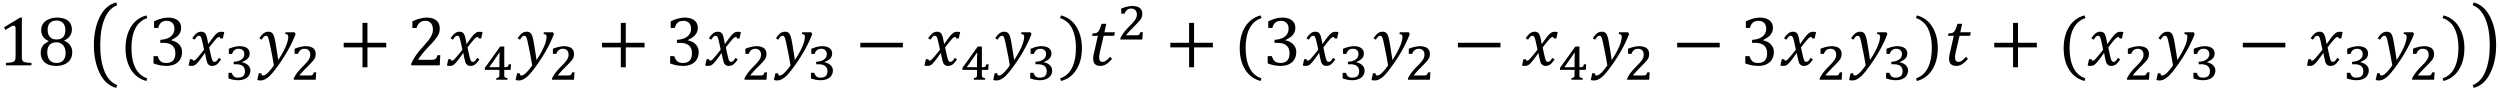 <svg xmlns="http://www.w3.org/2000/svg" xmlns:xlink="http://www.w3.org/1999/xlink" width="424pt" height="20" viewBox="0 0 424 15"><defs><symbol overflow="visible" id="a"><path d="M4.078-1.531c0 .23.008.402.031.515a.68.68 0 0 0 .141.282.572.572 0 0 0 .266.171c.125.043.273.075.453.094.187.024.43.04.734.047V0H1.375v-.422A8.17 8.17 0 0 0 2.297-.5c.187-.04.328-.094.422-.156a.516.516 0 0 0 .219-.281c.05-.125.078-.32.078-.594v-4.75c0-.157-.032-.27-.094-.344a.282.282 0 0 0-.235-.11c-.124 0-.304.07-.53.204-.231.125-.516.304-.86.531l-.25-.453 2.734-1.64h.328a27.34 27.34 0 0 0-.03 1.562zm0 0"/></symbol><symbol overflow="visible" id="b"><path d="M4.64-4.219l.016.063c.438.18.77.433 1 .765.227.325.344.72.344 1.188 0 .46-.11.867-.328 1.219-.219.343-.54.609-.953.796C4.3 0 3.816.094 3.266.094c-.524 0-.98-.086-1.375-.25a2.055 2.055 0 0 1-.922-.766C.758-1.266.656-1.66.656-2.109c0-.344.055-.641.172-.891.113-.25.266-.453.453-.61.196-.163.438-.316.719-.453v-.062C1.156-4.488.734-5.113.734-6c0-.406.11-.766.329-1.078.218-.313.53-.555.937-.734a3.257 3.257 0 0 1 1.36-.282c.562 0 1.035.078 1.421.235.383.156.672.386.86.687.195.305.296.664.296 1.078 0 .43-.109.797-.328 1.11-.21.312-.53.57-.968.765zM1.829-6.047c0 .23.024.45.078.656.063.2.149.371.266.516.125.148.281.266.469.36.195.085.437.124.718.124.32 0 .594-.062.813-.187.226-.125.394-.305.5-.547.101-.25.156-.535.156-.86 0-.35-.062-.648-.187-.89a1.202 1.202 0 0 0-.532-.547 1.608 1.608 0 0 0-.75-.172c-.5 0-.882.137-1.14.407-.262.261-.39.64-.39 1.14zm-.062 3.844c0 .25.03.484.093.703.063.219.157.414.282.578.125.156.285.281.484.375.195.094.441.14.734.14.313 0 .582-.062.813-.187.226-.133.398-.332.516-.594.125-.257.187-.562.187-.906 0-.375-.07-.695-.203-.969a1.424 1.424 0 0 0-.547-.624 1.47 1.47 0 0 0-.797-.22c-.293 0-.539.048-.734.141-.2.086-.36.204-.485.36s-.214.34-.265.547c-.055.199-.078.418-.078.656zm0 0"/></symbol><symbol overflow="visible" id="c"><path d="M5.016-10.203c-.95.367-1.668 1.148-2.157 2.344-.48 1.187-.718 2.668-.718 4.437 0 1.762.238 3.242.718 4.438.489 1.195 1.207 1.972 2.157 2.328l-.157.484c-1.218-.324-2.156-1.156-2.812-2.5-.656-1.344-.985-2.926-.985-4.75 0-1.832.329-3.422.985-4.765.656-1.344 1.594-2.172 2.812-2.485zm0 0"/></symbol><symbol overflow="visible" id="d"><path d="M2.063-2.969c0 1.367.218 2.492.656 3.375.445.895 1.117 1.492 2.015 1.797l-.14.453C3.457 2.352 2.582 1.703 1.969.703c-.606-.988-.907-2.191-.907-3.61 0-1.405.301-2.609.907-3.609.613-1 1.488-1.648 2.625-1.953l.172.453c-.918.305-1.602.891-2.047 1.766-.438.867-.656 1.96-.656 3.281zm0 0"/></symbol><symbol overflow="visible" id="e"><path d="M.938-6.344v-1.11a6.877 6.877 0 0 1 1.265-.484 4.574 4.574 0 0 1 1.14-.156c.446 0 .833.07 1.157.203.332.137.586.336.766.594.175.25.265.559.265.922 0 .324-.07.617-.203.875a1.86 1.86 0 0 1-.562.656 4.907 4.907 0 0 1-.922.547v.047c.238.055.469.133.687.234.219.094.41.227.578.391.176.168.317.367.422.594.102.23.157.492.157.781 0 .45-.102.852-.297 1.203-.2.356-.5.637-.907.844-.406.2-.902.297-1.484.297-.336 0-.7-.04-1.094-.11A6.822 6.822 0 0 1 .844-.328v-1.234h.703c.133.406.312.703.531.89.227.18.535.266.922.266.508 0 .895-.133 1.156-.406.258-.282.39-.692.39-1.235 0-.57-.171-1.008-.515-1.312-.343-.301-.851-.454-1.515-.454H2v-.515c.52-.031.96-.129 1.328-.297.363-.176.629-.398.797-.672.176-.27.266-.57.266-.906 0-.426-.118-.754-.344-.984-.23-.239-.563-.36-1-.36-.375 0-.68.102-.906.297-.23.2-.399.5-.5.906zm0 0"/></symbol><symbol overflow="visible" id="f"><path d="M2.797-2.656a65.21 65.21 0 0 0-.188-.875c-.062-.29-.125-.555-.187-.797-.063-.25-.121-.41-.172-.484-.043-.083-.09-.133-.14-.157a.289.289 0 0 0-.172-.047.477.477 0 0 0-.235.063.787.787 0 0 0-.219.187 4.023 4.023 0 0 0-.296.422l-.391-.25c.25-.375.488-.648.719-.828.226-.187.492-.281.796-.281.126 0 .227.016.313.047a.604.604 0 0 1 .25.125c.07.054.133.125.188.218.05.086.101.204.156.36.05.156.097.351.14.578.051.23.094.469.125.719h.063c.375-.531.656-.914.844-1.156.195-.25.363-.43.5-.547.132-.125.257-.207.375-.25.125-.051.289-.079.5-.079.175 0 .328.024.453.063l-.235 1.063h-.421c-.024-.165-.09-.25-.204-.25a.26.26 0 0 0-.109.03.64.64 0 0 0-.156.079 1.516 1.516 0 0 0-.25.219 10.63 10.63 0 0 0-.36.421c-.136.157-.277.329-.421.516l-.391.5c.07.375.14.7.203.969l.156.687c.051.18.094.32.125.422.04.106.082.184.125.235a.32.32 0 0 0 .125.109.474.474 0 0 0 .469-.078c.102-.082.25-.27.438-.563l.375.25c-.274.407-.516.696-.735.86-.219.164-.484.25-.797.25A.864.864 0 0 1 3.734 0a.958.958 0 0 1-.312-.281c-.086-.133-.156-.344-.219-.625-.125-.5-.2-.883-.219-1.156h-.062c-.418.585-.73 1.007-.938 1.265-.199.25-.367.438-.5.563-.125.117-.25.199-.375.25C.992.066.832.094.625.094.445.094.297.066.172.016l.234-1.063h.422c.02.168.086.25.203.25.051 0 .11-.015.172-.047a1.1 1.1 0 0 0 .25-.203c.113-.113.27-.289.469-.531.207-.238.5-.598.875-1.078zm0 0"/></symbol><symbol overflow="visible" id="h"><path d="M2.86.016a55.642 55.642 0 0 0-.454-2.485A59.384 59.384 0 0 0 2-4.375c-.086-.3-.172-.492-.266-.578a.34.34 0 0 0-.203-.063.54.54 0 0 0-.36.157c-.105.093-.234.265-.39.515l-.39-.25c.27-.406.52-.691.75-.86.238-.163.504-.25.796-.25.157 0 .29.028.407.079.082.031.16.086.234.156a.699.699 0 0 1 .203.297c.063.125.114.274.156.438.051.156.102.386.157.687.094.5.18 1.031.265 1.594.094.555.172 1.07.235 1.547.375-.551.691-1.086.953-1.61.27-.52.46-.972.578-1.359.113-.383.172-.703.172-.953 0-.176-.043-.297-.125-.36-.074-.07-.203-.113-.39-.125l.062-.296h1.531l.172.296a20.29 20.29 0 0 1-1.219 2.61C4.828-1.797 4.254-.895 3.61 0c-.617.863-1.125 1.484-1.53 1.86-.294.257-.571.445-.829.562-.21.094-.434.14-.672.14-.086 0-.183-.011-.297-.03a1.012 1.012 0 0 1-.234-.048l.25-1.14H.75c0 .25.086.375.266.375.226 0 .488-.14.78-.422.302-.281.657-.711 1.063-1.281zm0 0"/></symbol><symbol overflow="visible" id="j"><path d="M4.906-3.047V.328h-.843v-3.375H.874v-.781h3.188v-3.375h.843v3.375h3.188v.781zm0 0"/></symbol><symbol overflow="visible" id="k"><path d="M4.11-.938c.195 0 .35-.007.468-.03a.85.85 0 0 0 .281-.126.55.55 0 0 0 .172-.203c.04-.094.094-.234.157-.422h.484L5.578 0H.75v-.281c.176-.406.406-.82.688-1.25.28-.438.687-.946 1.218-1.532.446-.5.77-.878.969-1.14.219-.281.379-.52.484-.719.114-.207.192-.398.235-.578.05-.188.078-.367.078-.547 0-.3-.047-.562-.14-.781a1.13 1.13 0 0 0-.438-.531c-.188-.125-.43-.188-.719-.188-.742 0-1.234.406-1.484 1.219H.937v-1.125c.47-.227.907-.39 1.313-.484.414-.102.79-.157 1.125-.157.719 0 1.266.164 1.64.485.376.312.563.773.563 1.375 0 .21-.023.402-.062.578-.043.18-.11.351-.204.515a3.255 3.255 0 0 1-.359.547c-.148.2-.308.399-.484.594-.18.2-.485.531-.922 1-.75.793-1.297 1.48-1.64 2.063zm0 0"/></symbol><symbol overflow="visible" id="m"><path d="M.875-3.047v-.781h7.219v.781zm0 0"/></symbol><symbol overflow="visible" id="n"><path d="M2.906-2.969c0-1.32-.219-2.414-.656-3.281A3.389 3.389 0 0 0 .219-8.016l.156-.453c1.145.305 2.02.953 2.625 1.953.613 1 .922 2.204.922 3.61 0 1.418-.309 2.62-.922 3.61-.605 1-1.48 1.648-2.625 1.952l-.14-.453C1.14 1.898 1.812 1.301 2.25.406c.438-.883.656-2.008.656-3.375zm0 0"/></symbol><symbol overflow="visible" id="o"><path d="M4.078-1.11c-.344.407-.672.712-.984.907a1.8 1.8 0 0 1-.985.297C1.285.094.875-.316.875-1.141c0-.257.035-.535.11-.828l.687-3.047H.688l.093-.406c.227 0 .399-.016.516-.047a.839.839 0 0 0 .297-.125.671.671 0 0 0 .218-.234c.07-.102.141-.234.204-.39.062-.157.156-.43.28-.829h.798L2.78-5.609h1.781l-.125.593h-1.78l-.532 2.282c-.105.437-.172.757-.203.953a3.79 3.79 0 0 0-.031.468c0 .481.203.72.609.72.164 0 .344-.063.531-.188.196-.133.43-.36.703-.672zm0 0"/></symbol><symbol overflow="visible" id="p"><path d="M.531-10.672c1.219.313 2.156 1.14 2.813 2.485.664 1.343 1 2.933 1 4.765 0 1.824-.336 3.406-1 4.75C2.688 2.672 1.75 3.504.53 3.828l-.156-.484c.945-.356 1.664-1.133 2.156-2.328.489-1.196.735-2.676.735-4.438 0-1.77-.246-3.25-.735-4.437-.492-1.196-1.21-1.977-2.156-2.344zm0 0"/></symbol><symbol overflow="visible" id="g"><path d="M.75-4.375v-.875c.352-.145.68-.254.984-.328.301-.07.594-.11.875-.11.239 0 .457.028.657.079.207.043.382.117.53.218.157.106.274.235.36.391.082.148.125.32.125.516 0 .187-.027.355-.078.5a1.297 1.297 0 0 1-.25.39c-.117.117-.25.219-.406.313-.156.094-.34.187-.547.281v.047c.195.031.379.09.547.172.164.074.312.172.437.297.133.117.239.25.313.406.07.156.11.328.11.515 0 .231-.048.45-.141.657-.086.199-.215.37-.391.515a1.94 1.94 0 0 1-.656.344c-.25.082-.547.125-.89.125-.282 0-.563-.027-.845-.078a7.375 7.375 0 0 1-.796-.219v-.953h.562c.05.149.11.274.172.375a.983.983 0 0 0 .219.266c.093.062.195.11.312.14.113.024.238.032.375.032.383 0 .672-.086.86-.266.195-.176.296-.445.296-.813 0-.394-.132-.69-.39-.89-.25-.195-.633-.297-1.14-.297h-.376v-.422c.3-.02.563-.062.781-.125.227-.07.414-.164.563-.281.156-.113.27-.25.344-.406.07-.157.109-.317.109-.485 0-.281-.086-.5-.25-.656-.168-.164-.406-.25-.719-.25-.273 0-.5.074-.687.219-.18.148-.313.367-.407.656zm0 0"/></symbol><symbol overflow="visible" id="i"><path d="M3.188-.719c.132 0 .242-.004.328-.015a.498.498 0 0 0 .203-.063.386.386 0 0 0 .14-.156c.04-.07.086-.172.141-.297h.406c-.023.21-.039.418-.047.625-.011.21-.027.418-.046.625H.592v-.234C.665-.391.75-.54.844-.688c.095-.156.196-.312.313-.468.125-.164.258-.332.407-.5.144-.164.312-.344.5-.532.269-.269.488-.5.656-.687.176-.195.312-.375.406-.531.102-.156.172-.297.203-.422a1.408 1.408 0 0 0 0-.828.835.835 0 0 0-.187-.313.624.624 0 0 0-.297-.203 1.005 1.005 0 0 0-.406-.078c-.282 0-.516.074-.704.219-.18.148-.32.36-.421.64H.734v-.859a5.539 5.539 0 0 1 1.032-.328c.32-.07.609-.11.859-.11.3 0 .563.04.781.11.219.062.39.152.516.266.133.117.234.257.297.421.062.168.093.344.093.532 0 .117-.011.226-.03.328-.012.093-.04.187-.079.281a2.749 2.749 0 0 1-.156.297 2.42 2.42 0 0 1-.234.297 3.877 3.877 0 0 1-.297.328c-.118.125-.246.262-.391.406l-.438.438a16.056 16.056 0 0 0-.828.89 2.679 2.679 0 0 0-.296.375zm0 0"/></symbol><symbol overflow="visible" id="l"><path d="M2.297-.266c.094-.02.164-.039.219-.062a.865.865 0 0 0 .156-.063.53.53 0 0 0 .094-.093.38.38 0 0 0 .046-.125c.008-.051.016-.114.016-.188v-.875H.36v-.344c.438-.601.868-1.203 1.297-1.796.426-.602.86-1.208 1.297-1.813h.703v3.5h.078c.125 0 .223-.004.297-.016a.36.36 0 0 0 .172-.062.452.452 0 0 0 .125-.156c.031-.07.063-.16.094-.266h.375c-.012.156-.024.32-.031.484-.012.157-.024.313-.032.47H3.656v.984a.502.502 0 0 0 .063.218c.039.055.097.094.172.125.07.024.175.047.312.078V0H2.297zM1.14-2.125h1.687v-.89-.36a8.04 8.04 0 0 0 .016-.438c.008-.156.015-.3.015-.437.008-.133.016-.25.016-.344h-.047l-.844 1.219c-.28.398-.562.793-.843 1.188zm0 0"/></symbol></defs><use xlink:href="#a" x="-.371" y="11.082"/><use xlink:href="#b" x="6.252" y="11.082"/><use xlink:href="#c" x="14.86" y="11.082"/><use xlink:href="#d" x="20.228" y="11.082"/><use xlink:href="#e" x="25.189" y="11.082"/><use xlink:href="#f" x="31.812" y="11.082"/><use xlink:href="#g" x="38.059" y="13.522"/><use xlink:href="#h" x="43.589" y="11.082"/><use xlink:href="#i" x="49.229" y="13.522"/><use xlink:href="#j" x="57.415" y="11.082"/><use xlink:href="#k" x="69" y="11.082"/><use xlink:href="#f" x="75.623" y="11.082"/><use xlink:href="#l" x="81.869" y="13.522"/><use xlink:href="#h" x="87.4" y="11.082"/><use xlink:href="#i" x="93.039" y="13.522"/><use xlink:href="#j" x="101.226" y="11.082"/><use xlink:href="#e" x="112.811" y="11.082"/><use xlink:href="#f" x="119.434" y="11.082"/><use xlink:href="#i" x="125.679" y="13.522"/><use xlink:href="#h" x="131.21" y="11.082"/><use xlink:href="#g" x="136.849" y="13.522"/><use xlink:href="#m" x="145.036" y="11.082"/><use xlink:href="#f" x="156.621" y="11.082"/><use xlink:href="#l" x="162.87" y="13.522"/><use xlink:href="#h" x="168.4" y="11.082"/><use xlink:href="#g" x="174.039" y="13.522"/><use xlink:href="#n" x="179.569" y="11.082"/><use xlink:href="#o" x="184.53" y="11.082"/><use xlink:href="#i" x="189.423" y="6.704"/><use xlink:href="#j" x="197.61" y="11.082"/><use xlink:href="#d" x="209.195" y="11.082"/><use xlink:href="#e" x="214.156" y="11.082"/><use xlink:href="#f" x="220.779" y="11.082"/><use xlink:href="#g" x="227.026" y="13.522"/><use xlink:href="#h" x="232.556" y="11.082"/><use xlink:href="#i" x="238.195" y="13.522"/><use xlink:href="#m" x="246.382" y="11.082"/><use xlink:href="#f" x="257.967" y="11.082"/><use xlink:href="#l" x="264.216" y="13.522"/><use xlink:href="#h" x="269.746" y="11.082"/><use xlink:href="#i" x="275.385" y="13.522"/><use xlink:href="#m" x="283.572" y="11.082"/><use xlink:href="#e" x="295.157" y="11.082"/><use xlink:href="#f" x="301.78" y="11.082"/><use xlink:href="#i" x="308.026" y="13.522"/><use xlink:href="#h" x="313.556" y="11.082"/><use xlink:href="#g" x="319.195" y="13.522"/><use xlink:href="#n" x="324.726" y="11.082"/><use xlink:href="#o" x="329.687" y="11.082"/><g><use xlink:href="#j" x="337.351" y="11.082"/></g><g><use xlink:href="#d" x="348.935" y="11.082"/><use xlink:href="#f" x="353.897" y="11.082"/></g><g><use xlink:href="#i" x="360.149" y="13.522"/></g><g><use xlink:href="#h" x="365.679" y="11.082"/></g><g><use xlink:href="#g" x="371.318" y="13.522"/></g><g><use xlink:href="#m" x="379.505" y="11.082"/></g><g><use xlink:href="#f" x="391.09" y="11.082"/></g><g><use xlink:href="#g" x="397.339" y="13.522"/></g><g><use xlink:href="#h" x="402.869" y="11.082"/></g><g><use xlink:href="#i" x="408.508" y="13.522"/></g><g><use xlink:href="#n" x="414.039" y="11.082"/><use xlink:href="#p" x="419" y="11.082"/></g></svg>